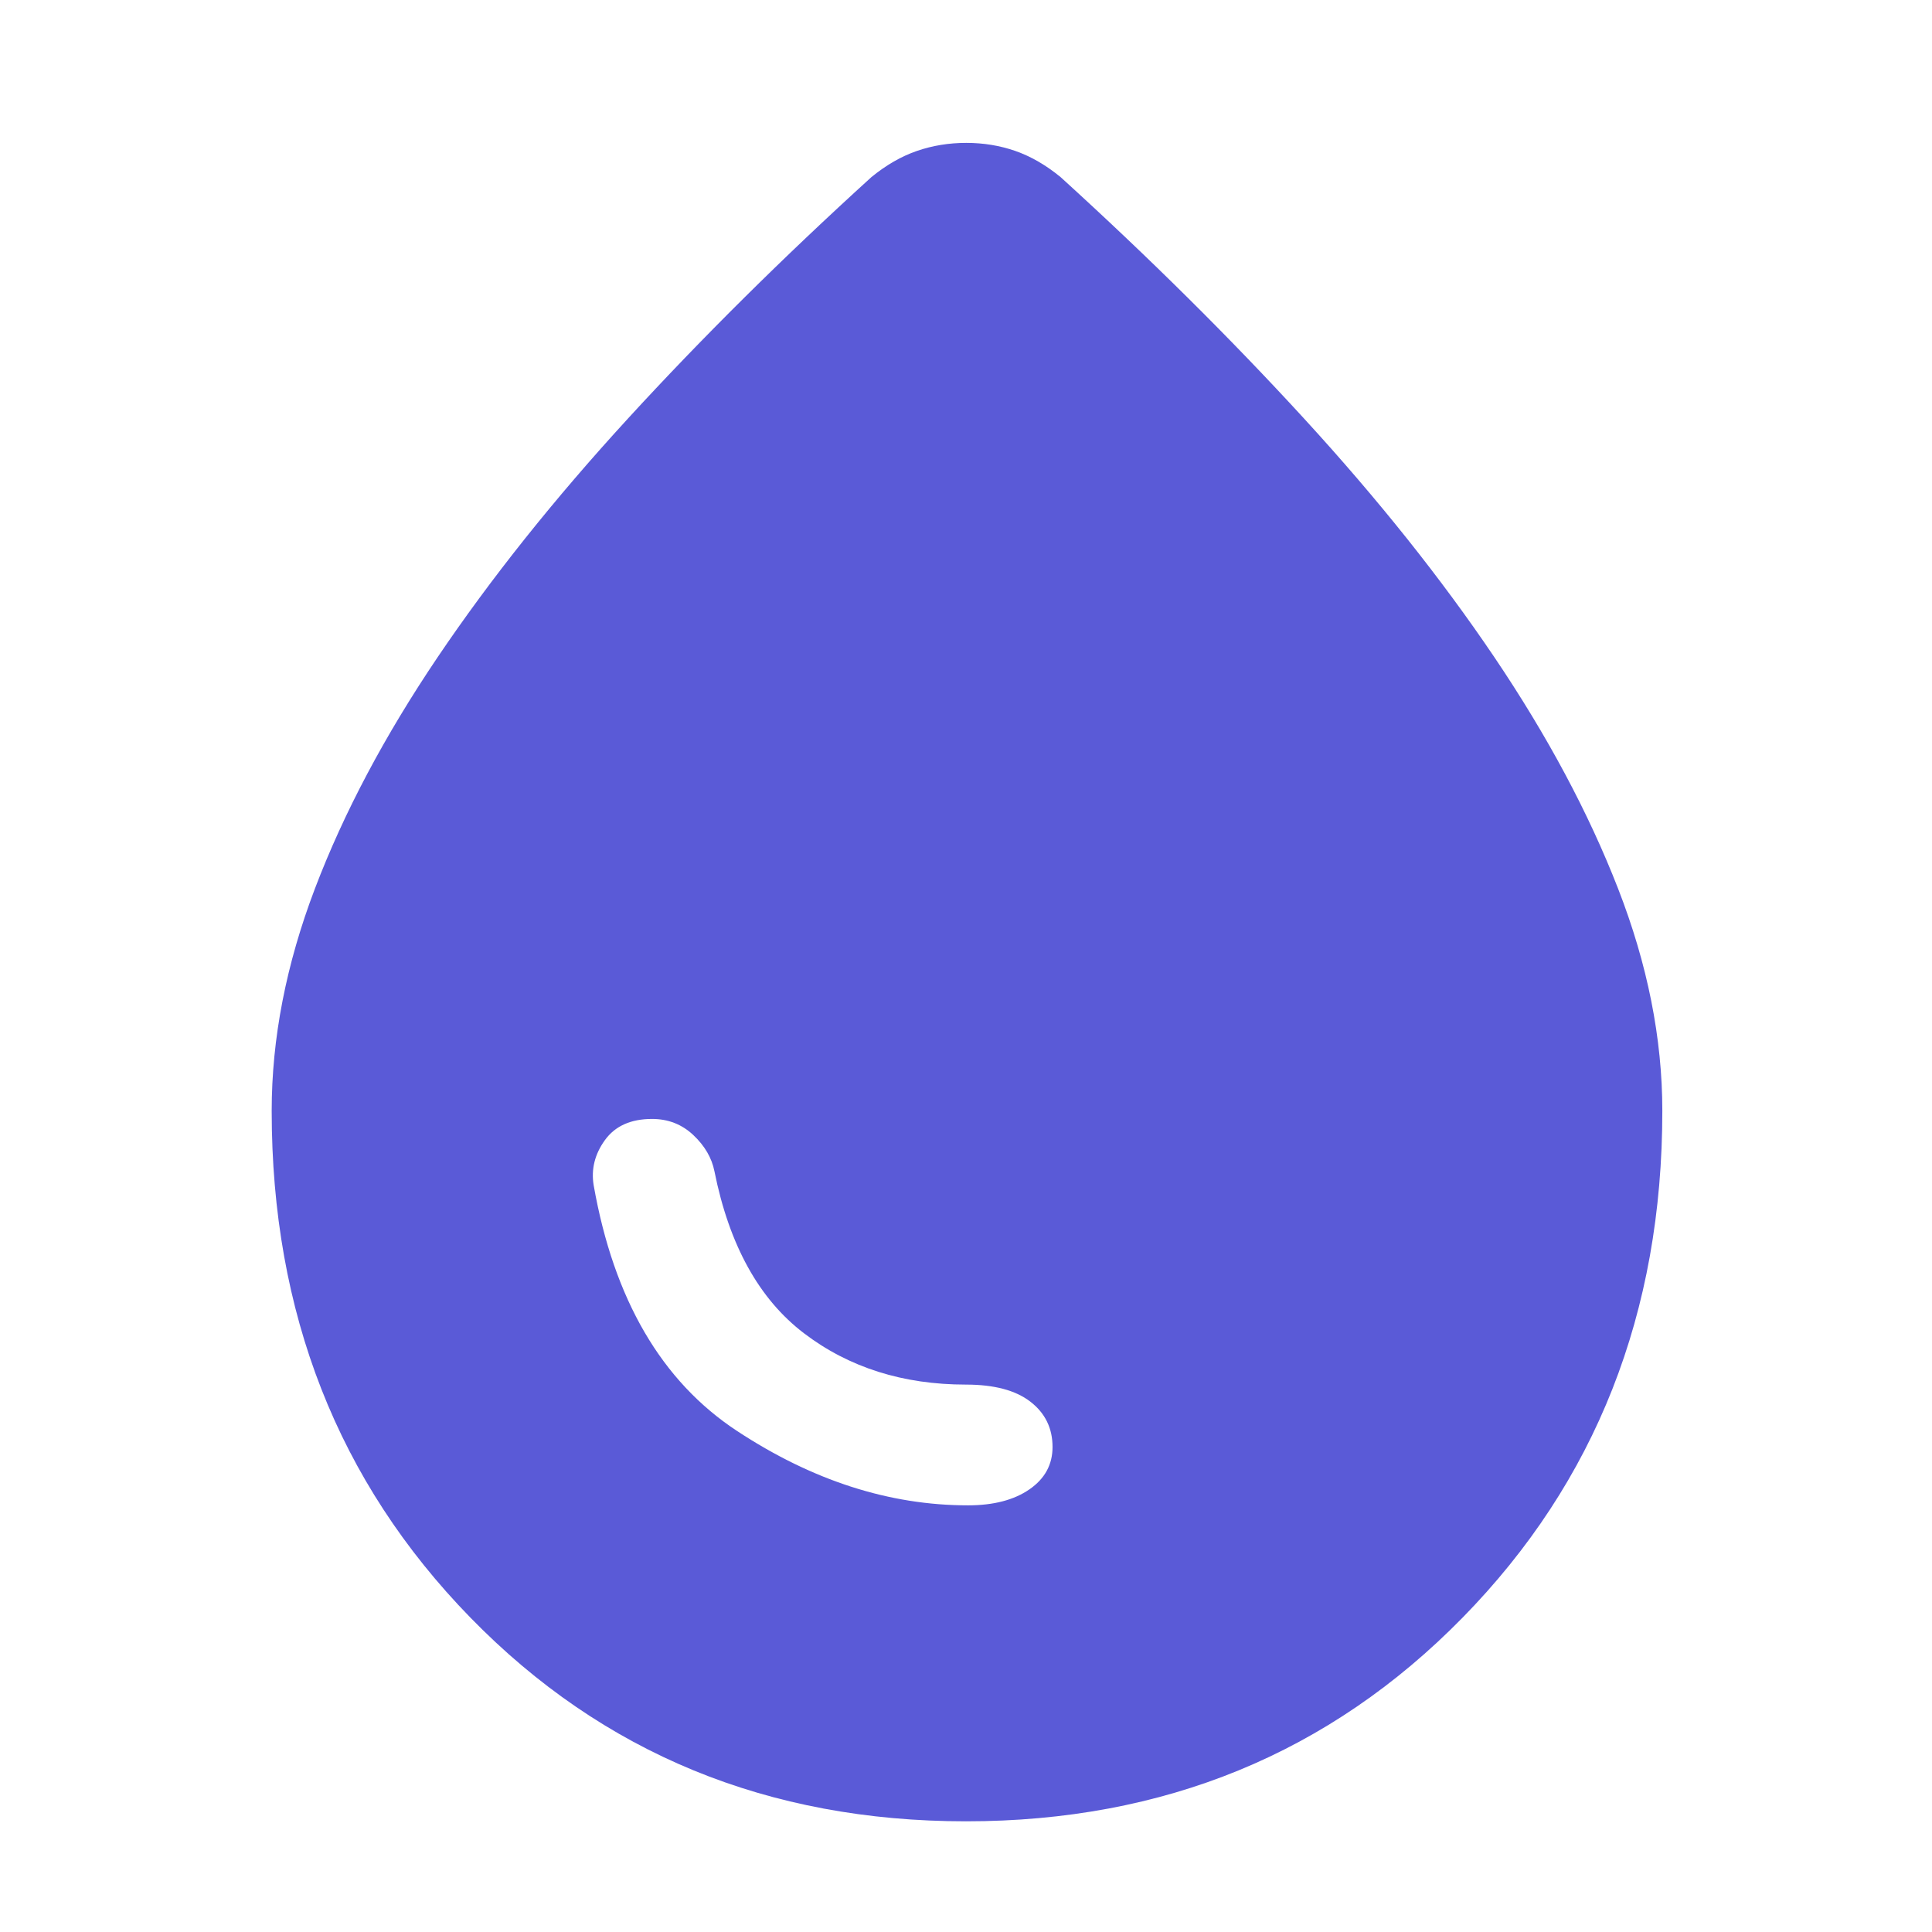 <svg height="48" viewBox="0 -960 960 960" width="48" xmlns="http://www.w3.org/2000/svg"><path fill="rgb(90, 90, 215)" d="m480-55c-98.373 0-180.467-33.747-246.28-101.24-65.813-67.5-98.72-151.42-98.72-251.76 0-36 7.167-72.833 21.5-110.5s34.667-76 61-115 57.833-78.5 94.5-118.5 77-80 121-120c7.333-6 14.873-10.333 22.62-13 7.74-2.667 15.907-4 24.5-4 8.587 0 16.713 1.333 24.38 4s15.167 7 22.5 13c44 40 84.333 80 121 120s68.167 79.5 94.5 118.5 46.833 77.333 61.5 115 22 74.5 22 110.5c0 100.34-33.073 184.26-99.22 251.76-66.147 67.493-148.407 101.24-246.78 101.24zm1-157c12.667 0 22.833-2.643 30.5-7.93s11.5-12.31 11.5-21.07c0-9.333-3.667-16.833-11-22.5s-18-8.5-32-8.5c-31.333 0-58.167-8.5-80.5-25.5s-37.167-43.833-44.5-80.5c-1.333-6.667-4.833-12.667-10.5-18s-12.5-8-20.5-8c-10.54 0-18.343 3.5-23.41 10.5-5.06 7-6.923 14.5-5.59 22.5 10 56.667 33.723 97.333 71.17 122s75.723 37 114.83 37z"/></svg>